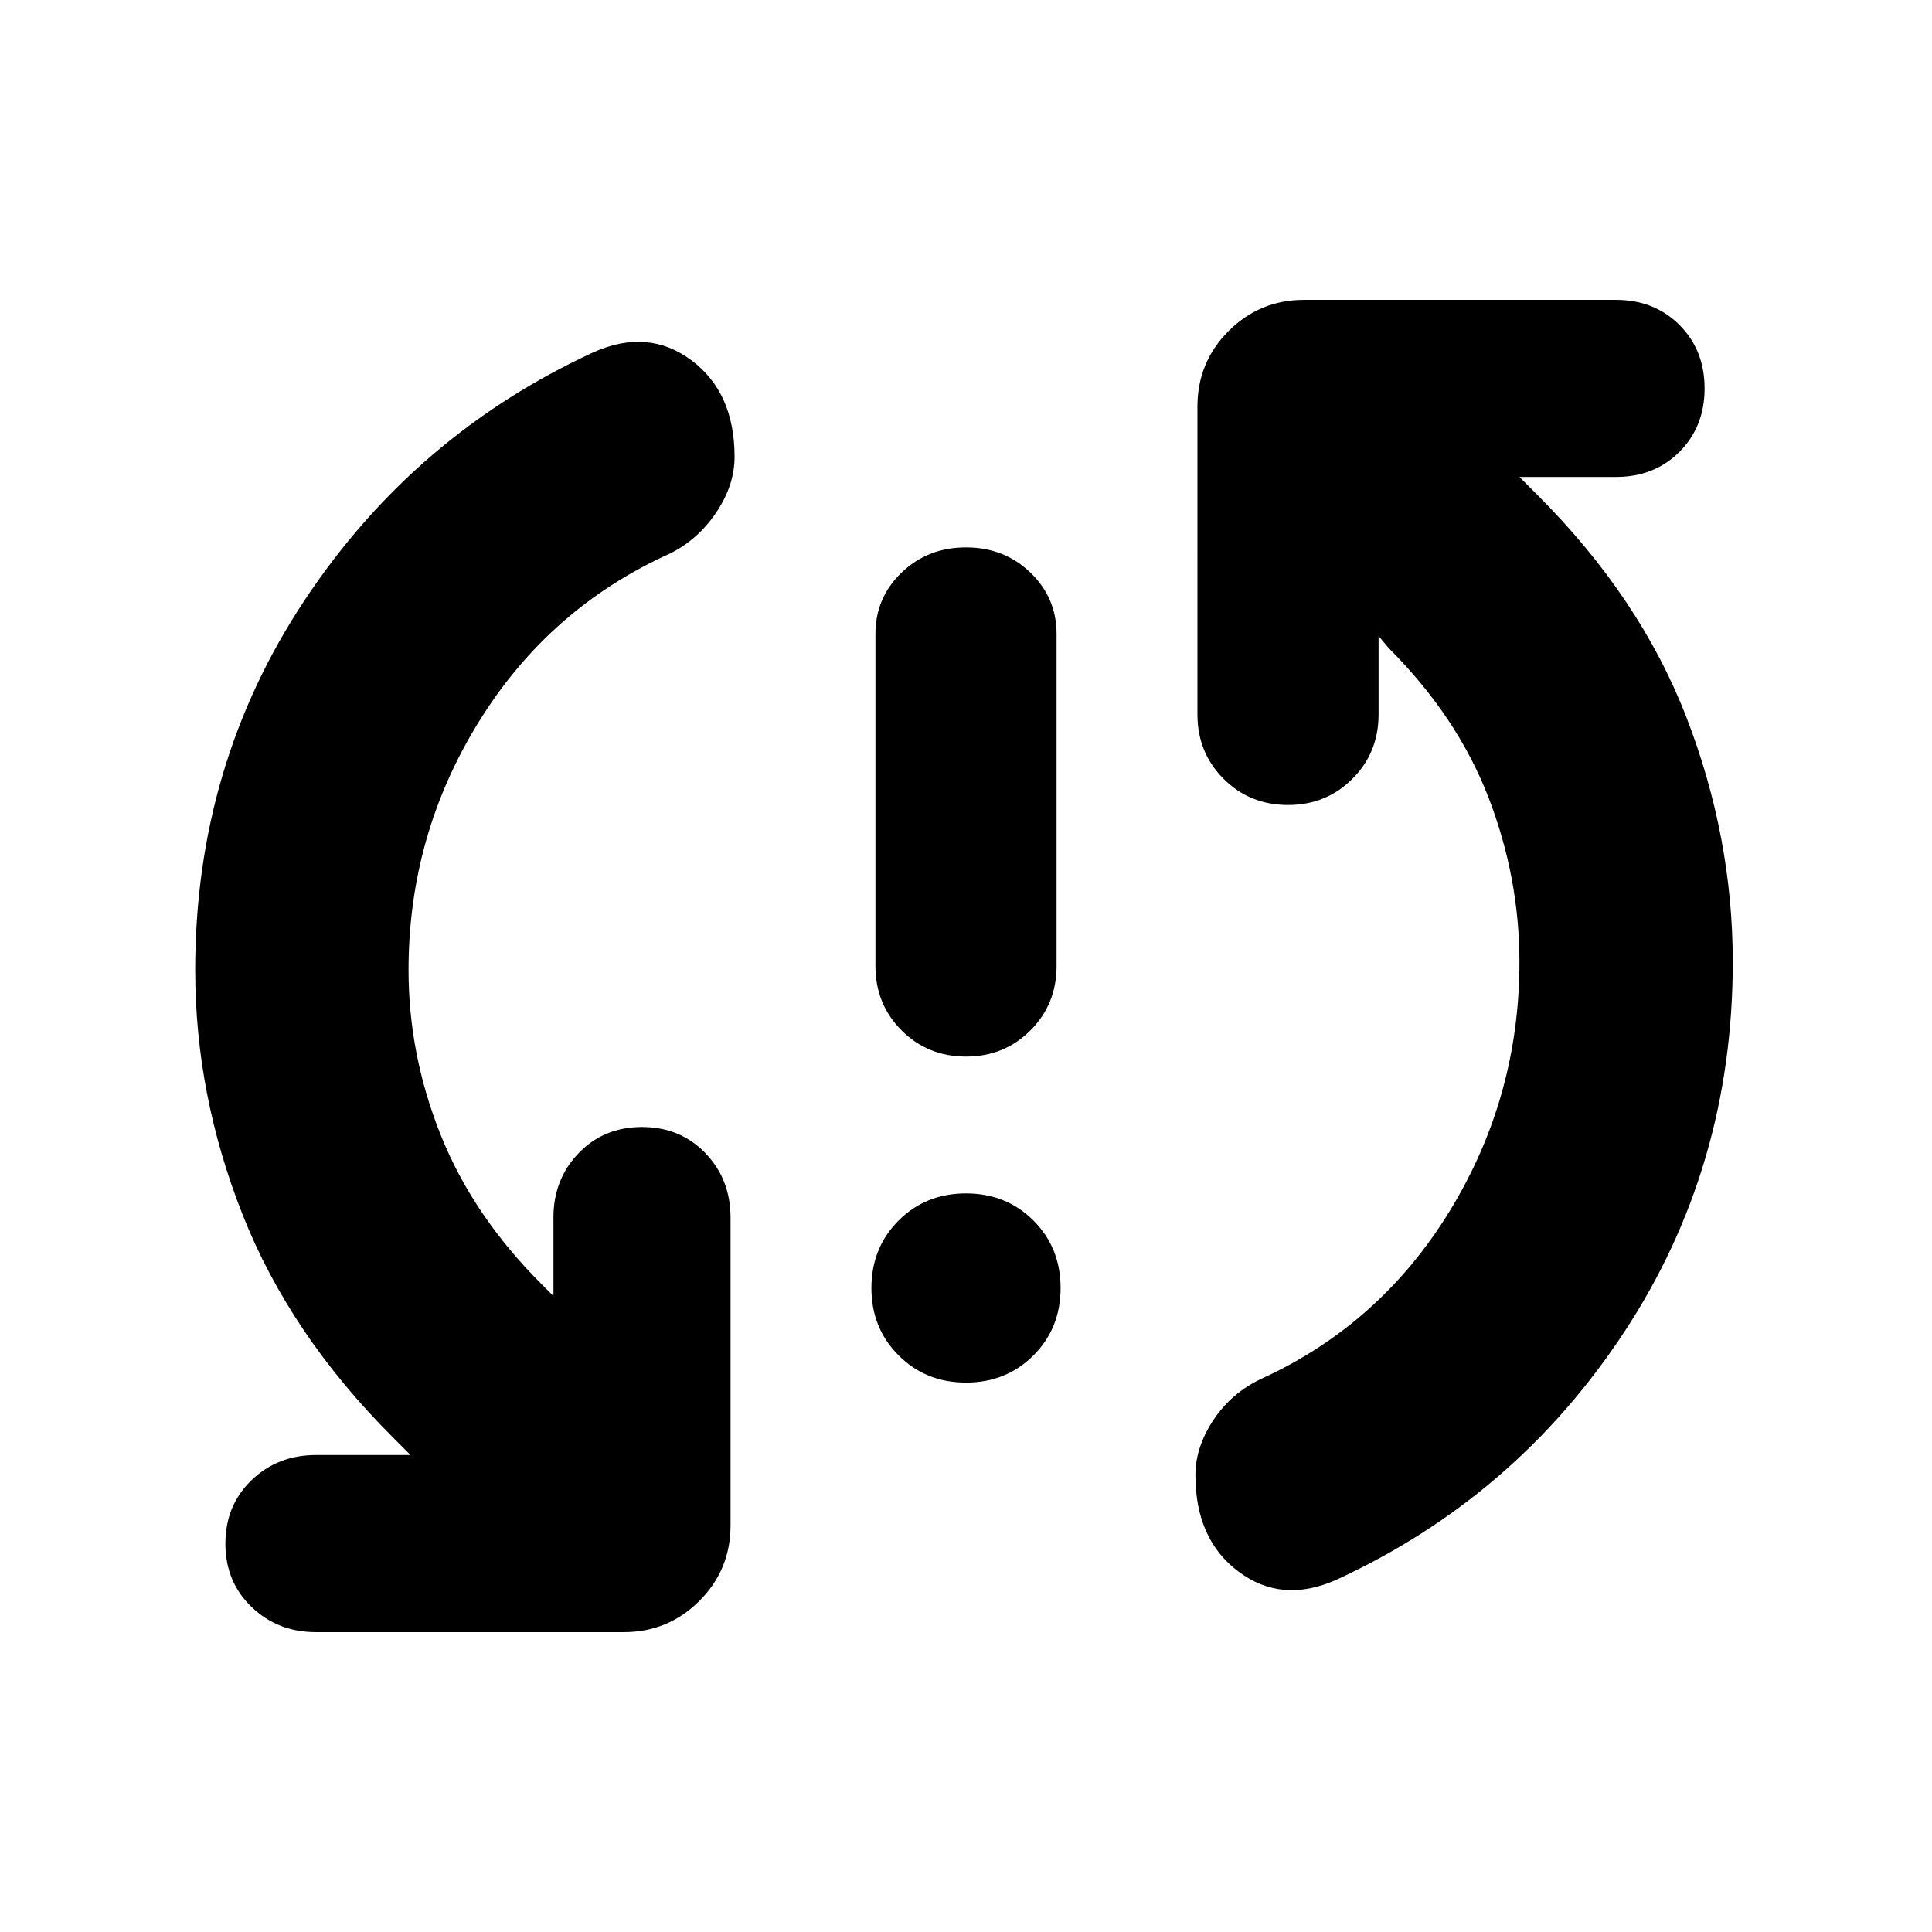 <svg xmlns="http://www.w3.org/2000/svg" height="24" width="24"><path d="M12 13.125q-.475 0-.8-.325-.325-.325-.325-.8V7.875q0-.45.325-.762.325-.313.8-.313.475 0 .8.313.325.312.325.762V12q0 .475-.325.8-.325.325-.8.325Zm0 4.05q-.5 0-.837-.338-.338-.337-.338-.837 0-.5.338-.838.337-.337.837-.337.5 0 .838.337.337.338.337.838 0 .5-.337.837-.338.338-.838.338Zm4.6 2.45q-.675.3-1.212-.1-.538-.4-.538-1.2 0-.35.225-.687.225-.338.6-.513 1.475-.675 2.338-2.088.862-1.412.862-3.087 0-1.05-.387-2.05-.388-1-1.238-1.85l-.125-.15v.975q0 .475-.325.8-.325.325-.8.325-.475 0-.8-.325-.325-.325-.325-.8V5.05q0-.55.387-.938.388-.387.938-.387h3.875q.475 0 .788.312.312.313.312.788 0 .475-.312.788-.313.312-.788.312h-1.2l.225.225q1.275 1.275 1.85 2.762.575 1.488.575 3.038 0 2.55-1.35 4.6T16.6 19.625Zm-12.675.65q-.475 0-.8-.313-.325-.312-.325-.787 0-.475.325-.788.325-.312.8-.312H5.1l-.225-.225Q3.6 16.575 3.013 15.087q-.588-1.487-.588-3.037 0-2.55 1.363-4.6Q5.15 5.4 7.375 4.375q.675-.3 1.213.1.537.4.537 1.2 0 .35-.225.687-.225.338-.575.513-1.5.675-2.375 2.088-.875 1.412-.875 3.087 0 1.05.4 2.05.4 1 1.25 1.85l.15.15v-.975q0-.475.313-.8Q7.5 14 7.975 14q.475 0 .788.325.312.325.312.8v3.825q0 .55-.387.937-.388.388-.938.388Z"/></svg>